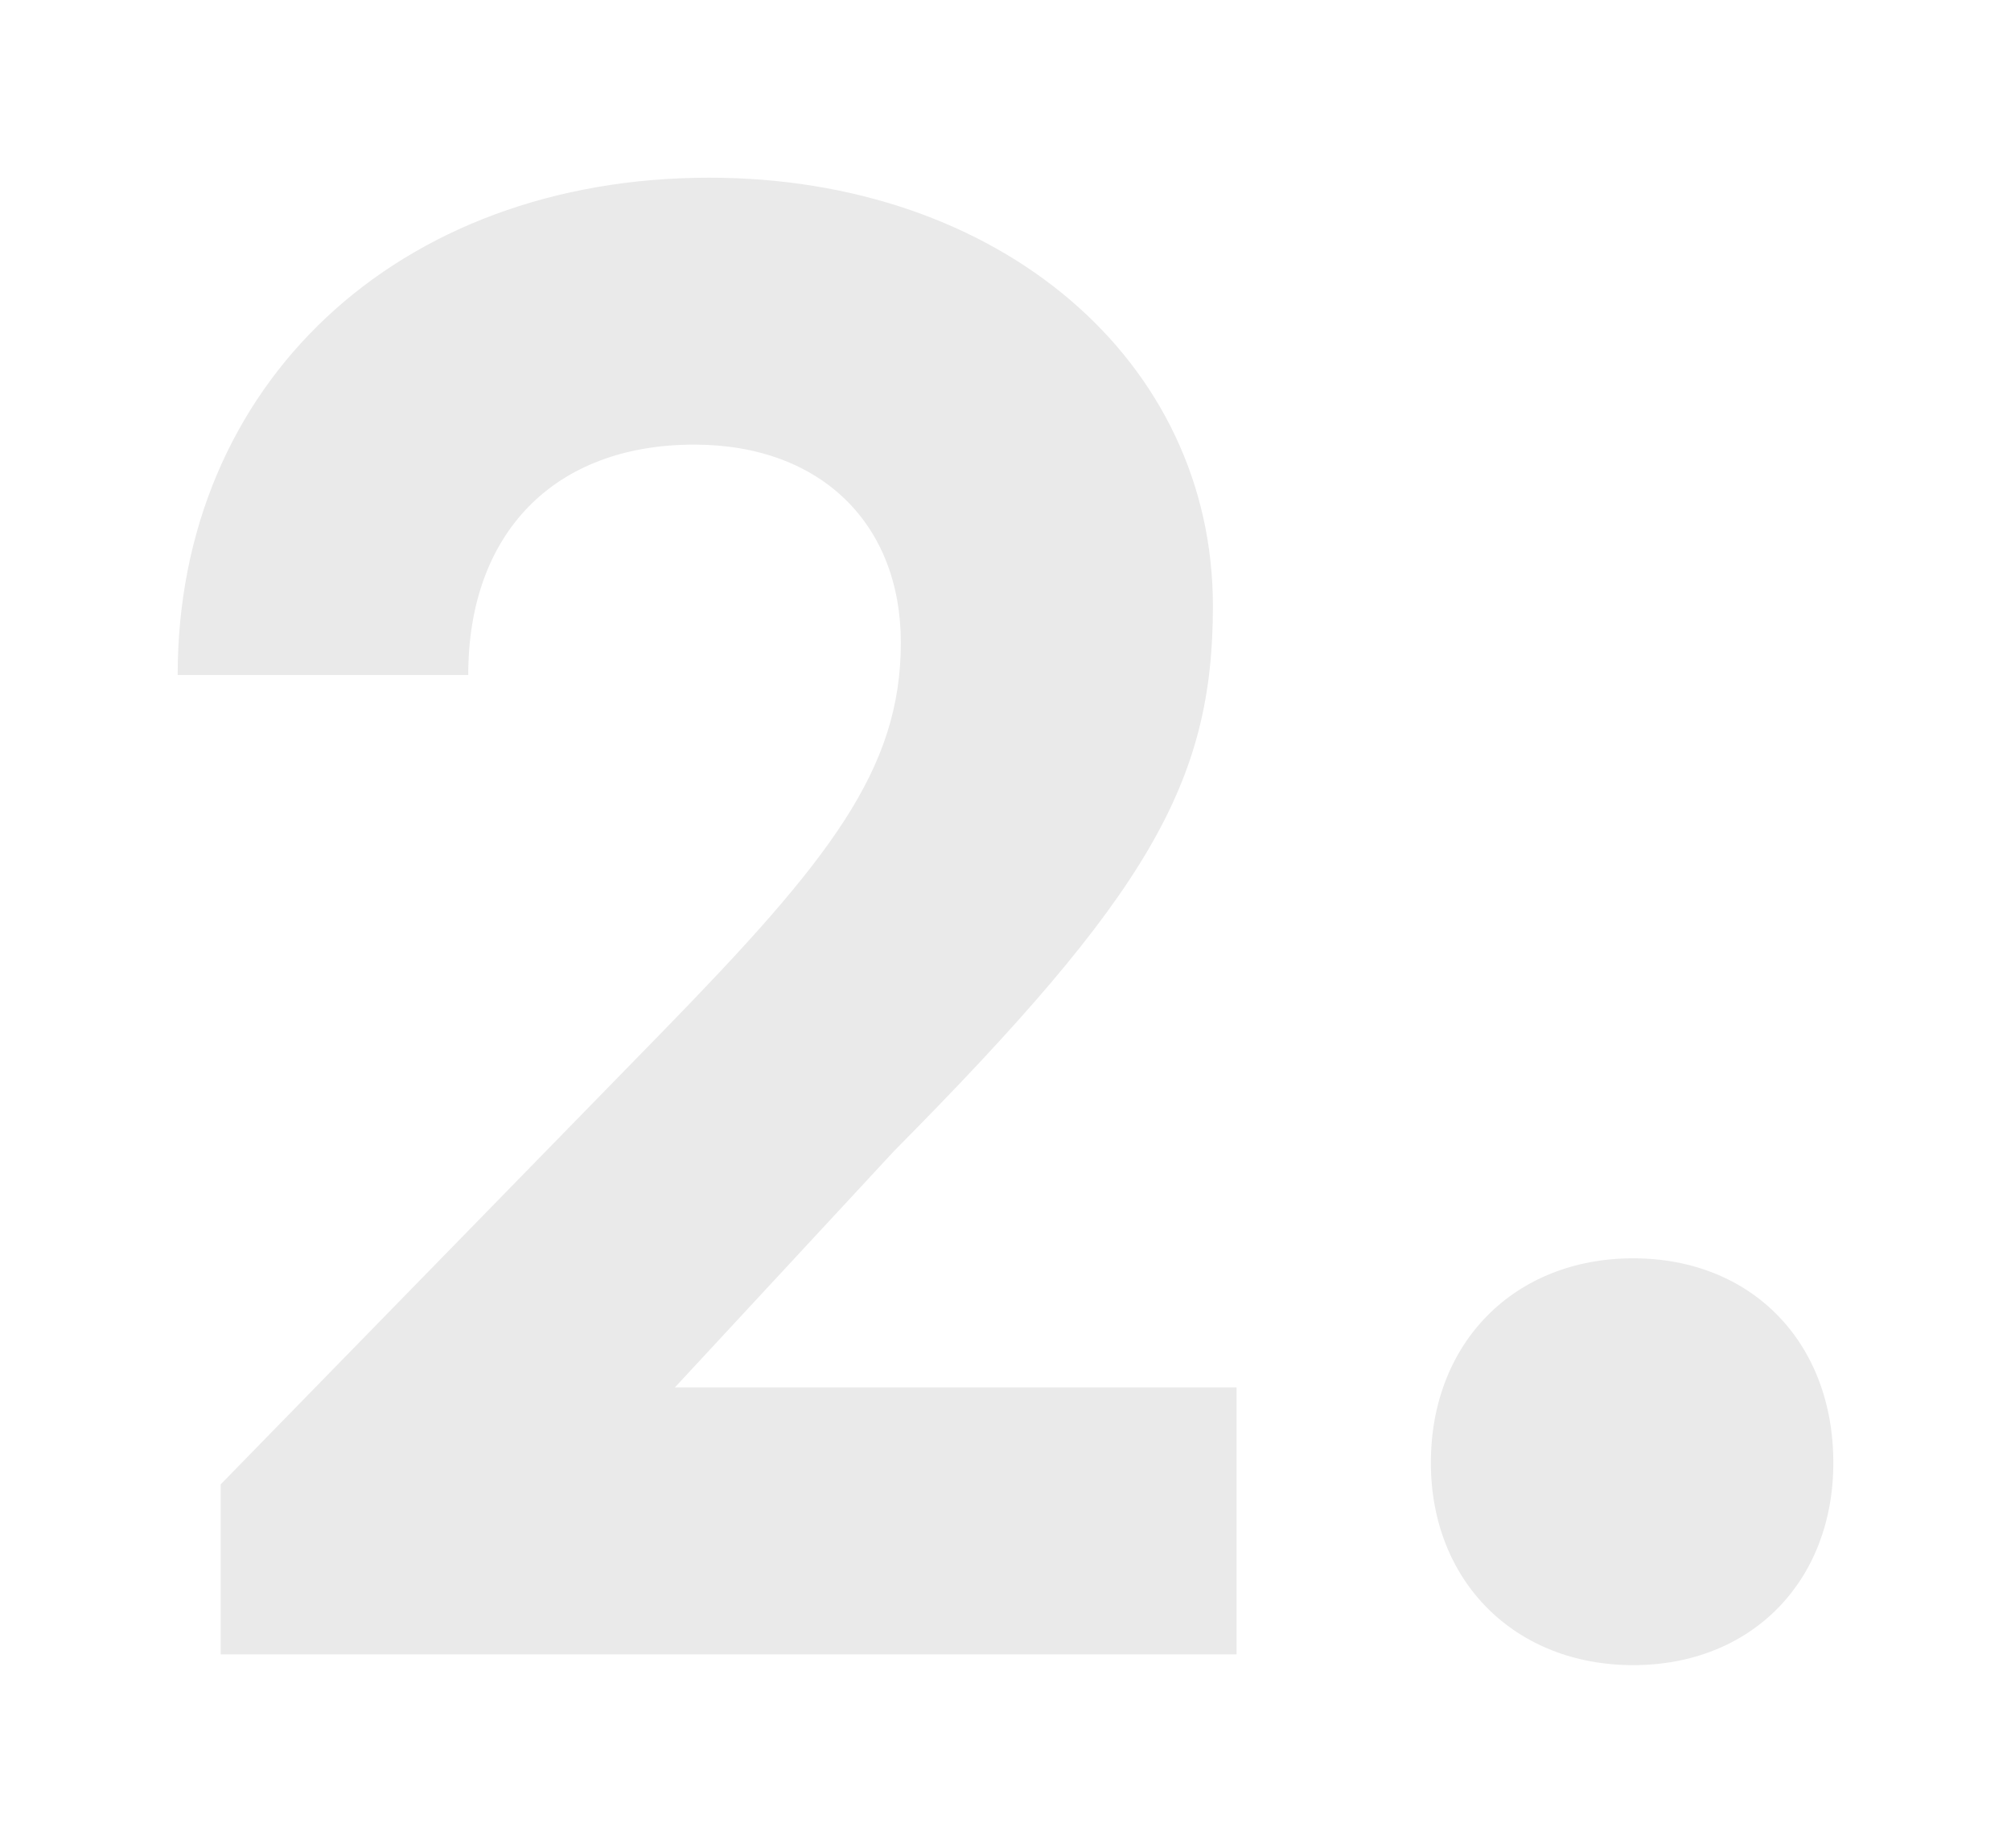 <svg width="86" height="79" viewBox="0 0 86 79" fill="none" xmlns="http://www.w3.org/2000/svg">
<path d="M52.882 59.325H28.86L38.248 49.201C49.109 38.248 51.87 33.462 51.87 25.914C51.87 15.422 42.758 7.598 30.332 7.598C16.986 7.598 7.598 16.434 7.598 28.86H20.024C20.024 22.785 23.705 19.011 29.688 19.011C35.118 19.011 38.524 22.417 38.524 27.479C38.524 32.91 35.487 36.775 28.307 44.139L9.439 63.467V70.738H52.882V59.325Z" fill="#EAEAEA"/>
<path d="M78.402 62.547C78.402 57.392 74.905 53.803 69.842 53.803C64.78 53.803 61.191 57.392 61.191 62.547C61.191 67.609 64.78 71.198 69.842 71.198C74.905 71.198 78.402 67.609 78.402 62.547Z" fill="#EAEAEA"/>
</svg>
